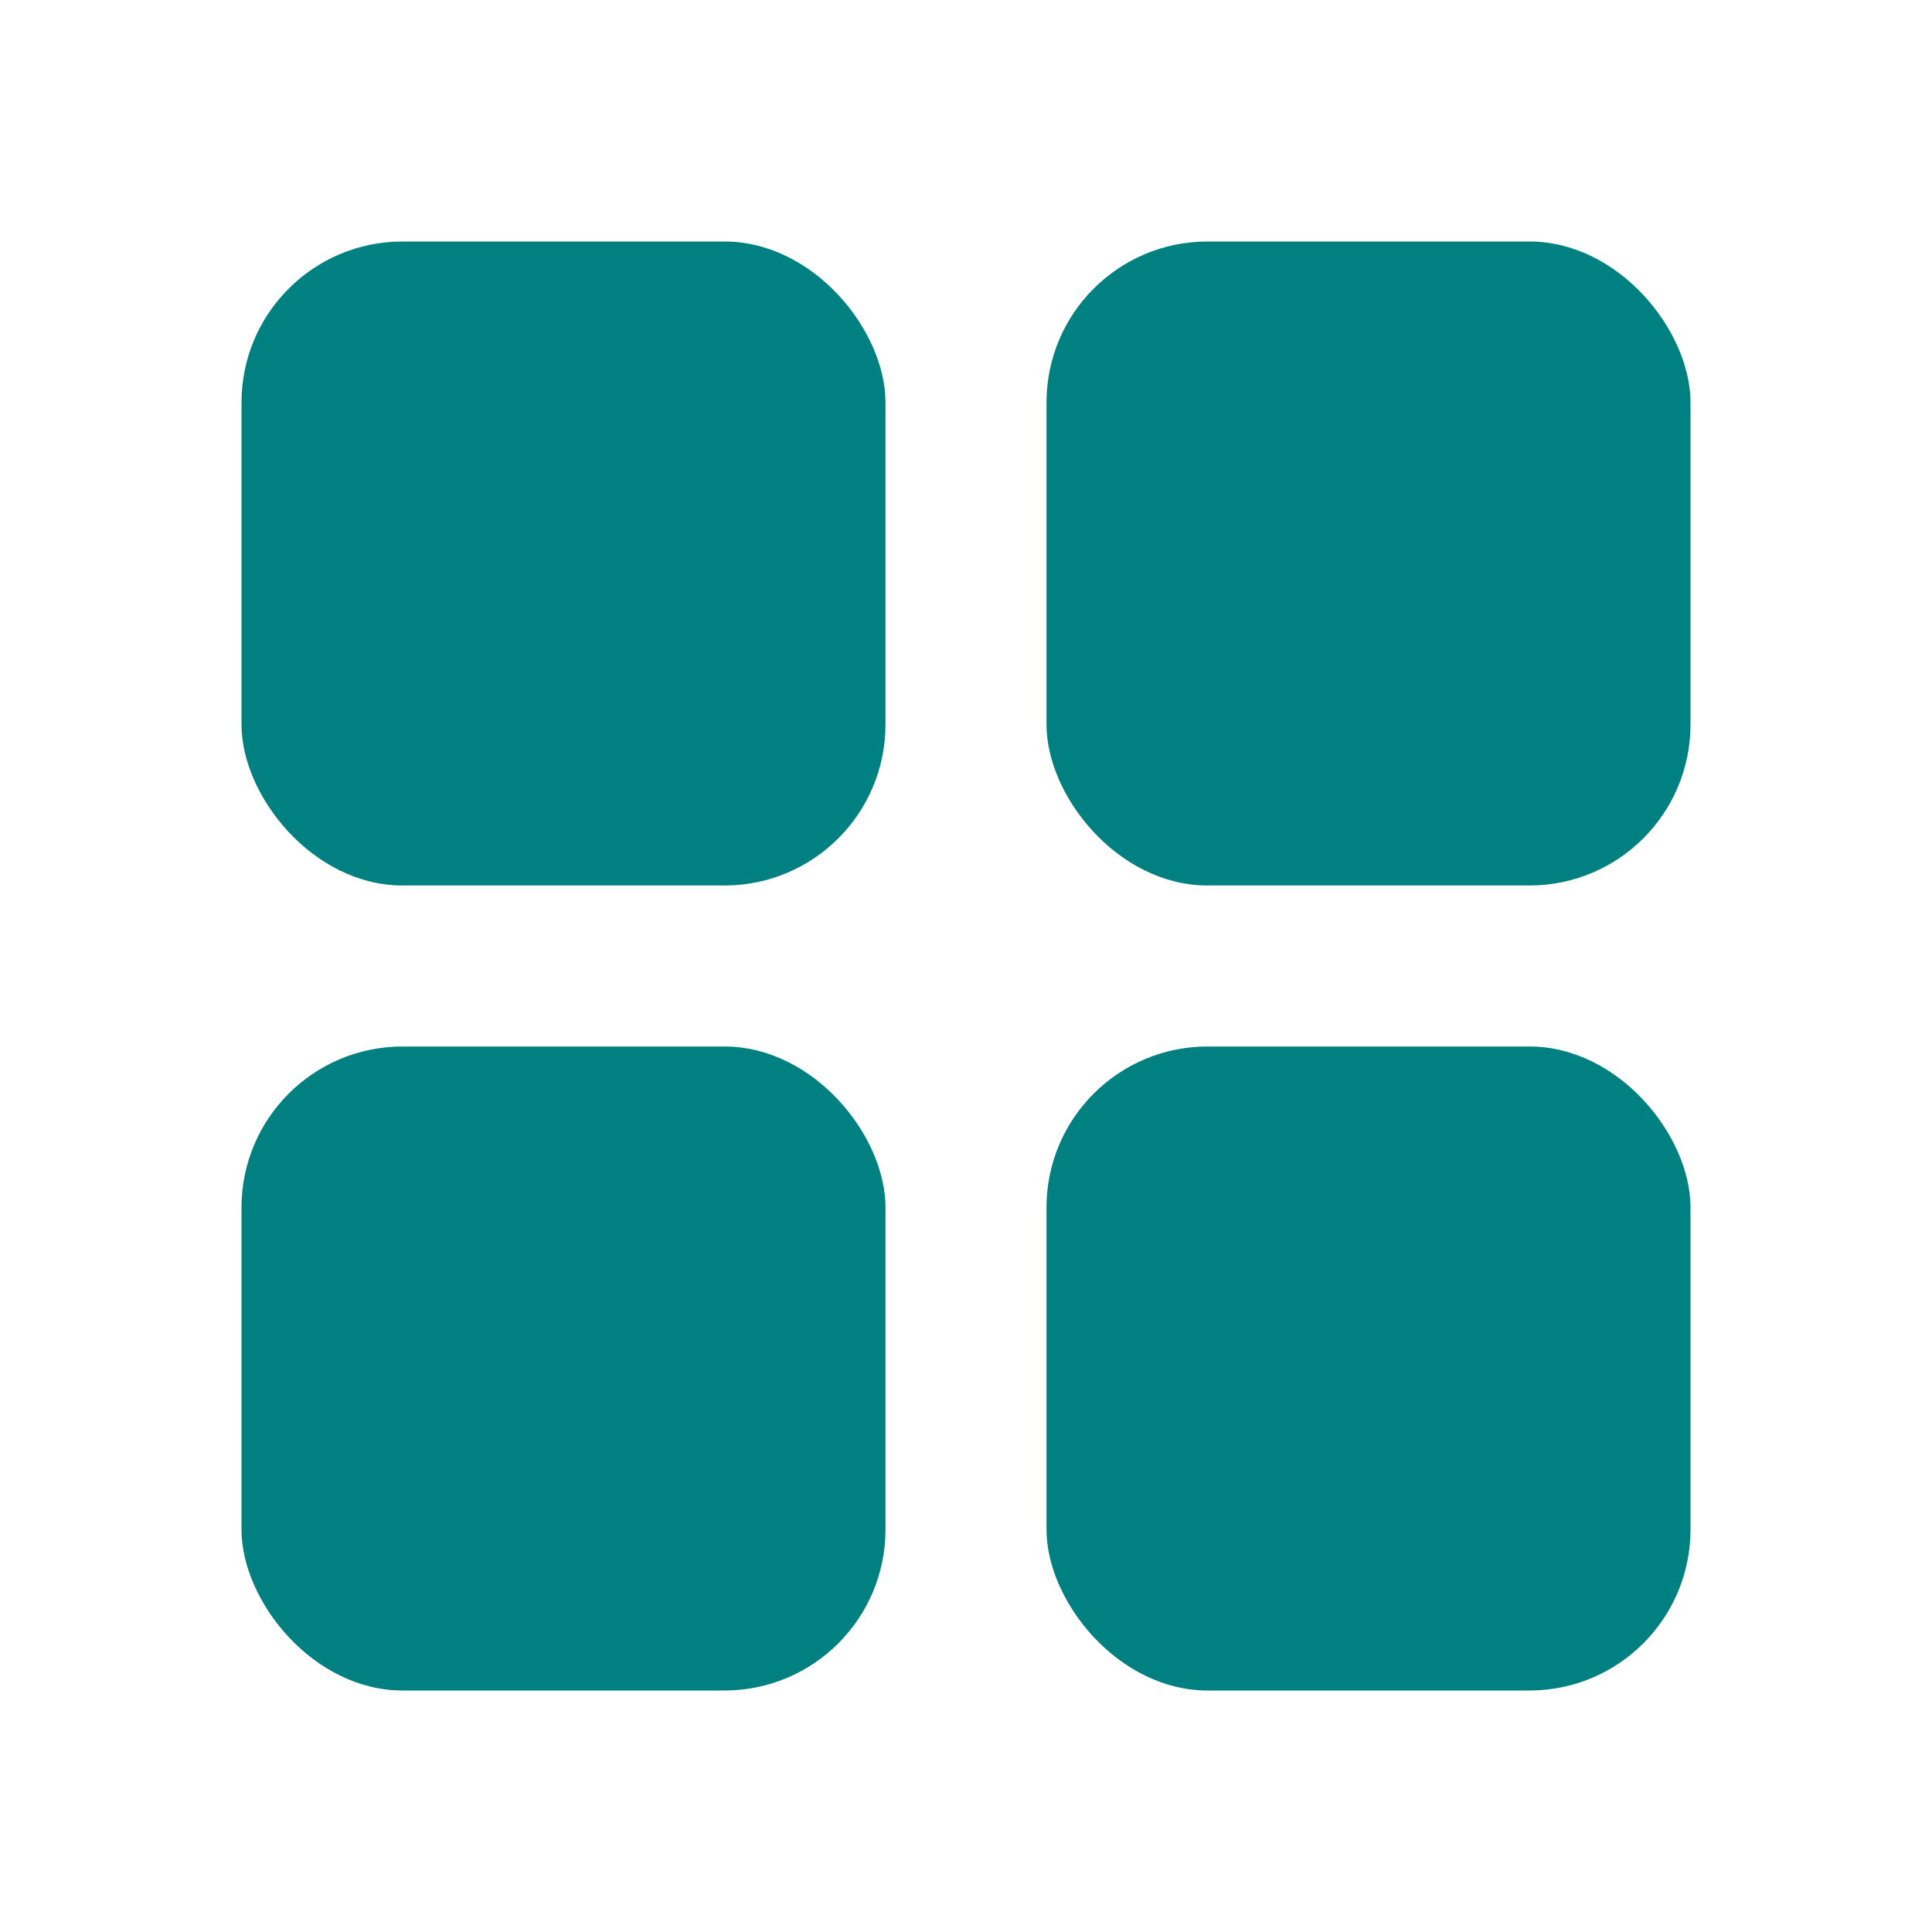 <?xml version="1.0" encoding="UTF-8" standalone="no"?>
<svg
   xmlns:dc="http://purl.org/dc/elements/1.1/"
   xmlns:cc="http://creativecommons.org/ns#"
   xmlns:rdf="http://www.w3.org/1999/02/22-rdf-syntax-ns#"
   xmlns:svg="http://www.w3.org/2000/svg"
   xmlns="http://www.w3.org/2000/svg"
   xmlns:sodipodi="http://sodipodi.sourceforge.net/DTD/sodipodi-0.dtd"
   xmlns:inkscape="http://www.inkscape.org/namespaces/inkscape"
   id="prefix__ic-group"
   width="24"
   height="24"
   viewBox="0 0 24 24"
   version="1.1"
   sodipodi:docname="ic-group-teal.svg"
   inkscape:version="0.92.5 (2060ec1f9f, 2020-04-08)">
  <sodipodi:namedview
     pagecolor="#ffffff"
     bordercolor="#666666"
     borderopacity="1"
     objecttolerance="10"
     gridtolerance="10"
     guidetolerance="10"
     inkscape:pageopacity="0"
     inkscape:pageshadow="2"
     inkscape:window-width="1280"
     inkscape:window-height="961"
     id="namedview922"
     showgrid="false"
     inkscape:zoom="31.75"
     inkscape:cx="12"
     inkscape:cy="10.225784"
     inkscape:window-x="-8"
     inkscape:window-y="-8"
     inkscape:window-maximized="1"
     inkscape:current-layer="prefix__ic-group" />
  <defs
     id="defs913">
    <style
       id="style911">
            .prefix__cls-2{fill:#21b52c}
        </style>
  </defs>
  <path
     id="prefix__Path"
     d="M0 0H24V24H0z"
     style="fill:none" />
  <g
     id="prefix__group"
     transform="translate(-1)"
     style="fill:#008080">
    <rect
       id="prefix__Rectangle_2022"
       width="8"
       height="8"
       class="prefix__cls-2"
       data-name="Rectangle 2022"
       rx="2"
       transform="translate(4 3)"
       style="fill:#008080" />
    <rect
       id="prefix__Rectangle_2025"
       width="8"
       height="8"
       class="prefix__cls-2"
       data-name="Rectangle 2025"
       rx="2"
       transform="translate(4 13)"
       style="fill:#008080" />
    <rect
       id="prefix__Rectangle_2023"
       width="8"
       height="8"
       class="prefix__cls-2"
       data-name="Rectangle 2023"
       rx="2"
       transform="translate(14 3)"
       style="fill:#008080" />
    <rect
       id="prefix__Rectangle_2024"
       width="8"
       height="8"
       class="prefix__cls-2"
       data-name="Rectangle 2024"
       rx="2"
       transform="translate(14 13)"
       style="fill:#008080" />
  </g>
</svg>

